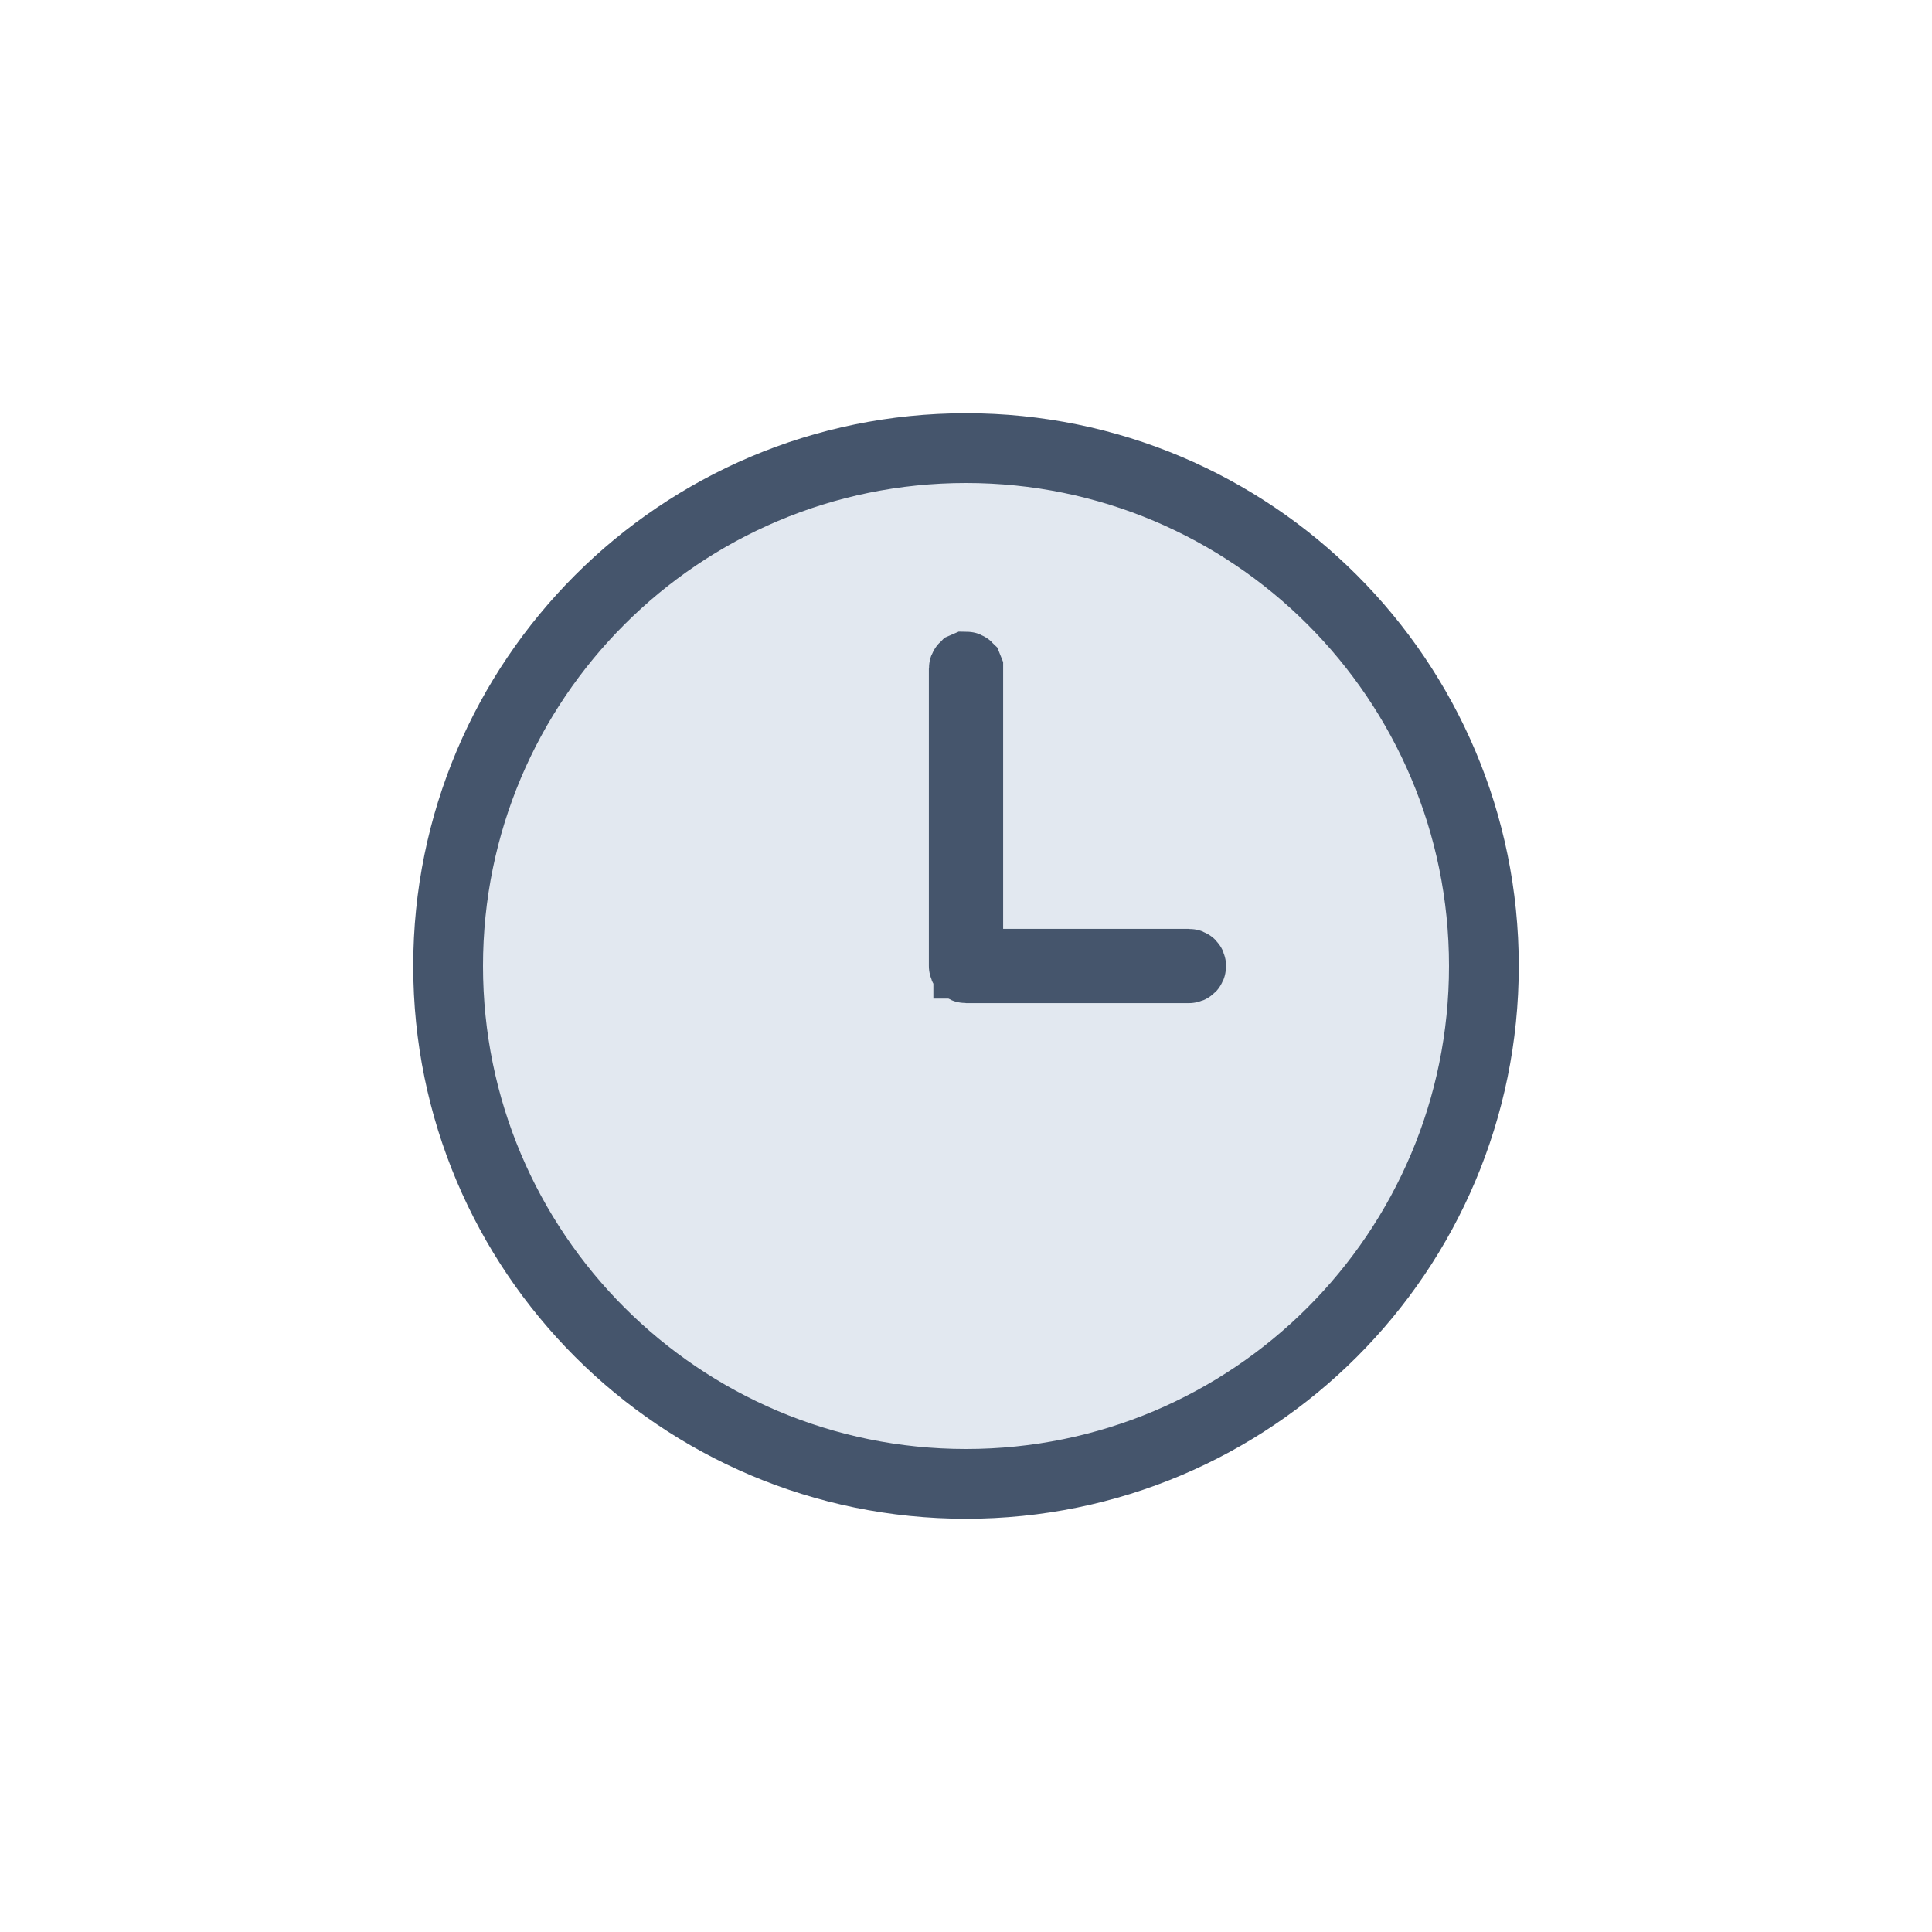 <svg width="36" height="36" viewBox="0 0 36 36" fill="none" xmlns="http://www.w3.org/2000/svg">
	<path d="M18 8.35C23.33 8.35 27.65 12.67 27.65 18C27.65 23.33 23.33 27.65 18 27.65C12.67 27.65 8.35 23.33 8.35 18C8.35 12.67 12.67 8.35 18 8.35ZM17.97 12.432C17.962 12.44 17.958 12.451 17.958 12.462V18C17.958 18.023 17.977 18.042 18 18.042H22.154C22.165 18.042 22.176 18.038 22.184 18.03C22.192 18.022 22.196 18.011 22.196 18C22.196 17.989 22.192 17.978 22.184 17.97C22.176 17.962 22.165 17.958 22.154 17.958H18.042V12.462L18.03 12.432C18.022 12.424 18.011 12.419 18 12.419L17.97 12.432Z" fill="#E2E8F0" stroke="#45556C" stroke-width="1.3" />
</svg>
